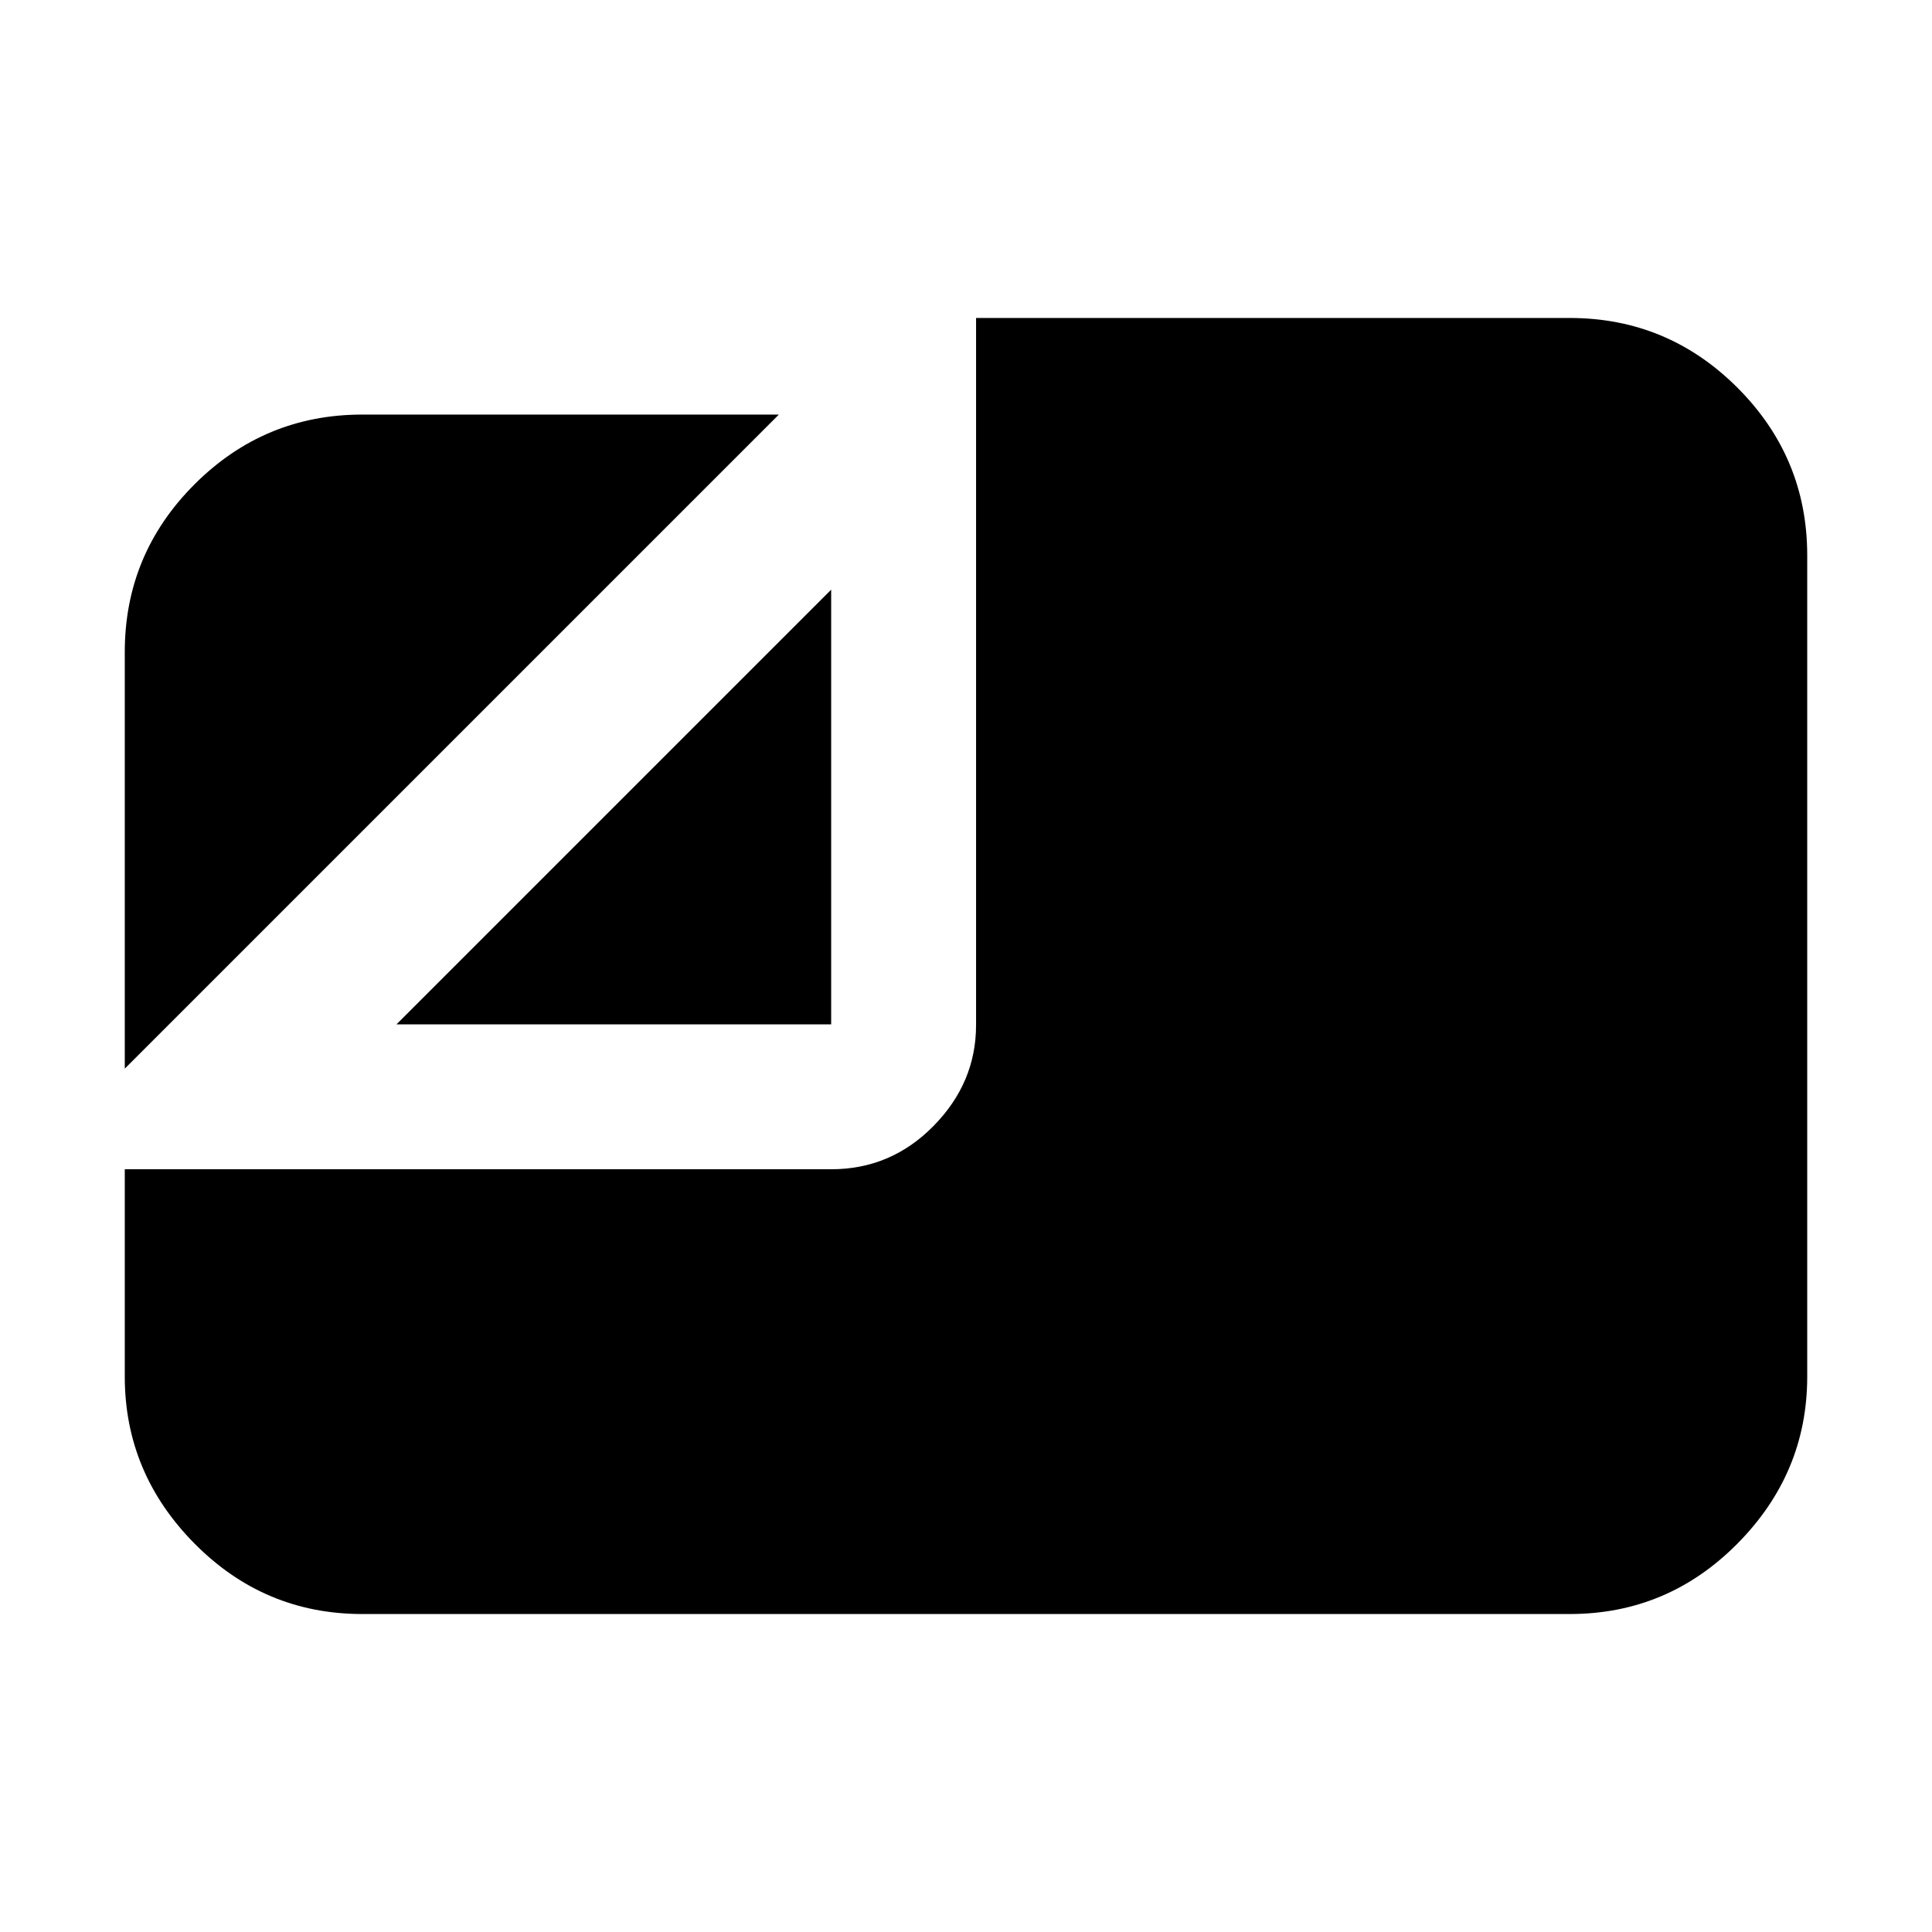 <svg xmlns="http://www.w3.org/2000/svg" height="20" viewBox="0 -960 960 960" width="20"><path d="M180-158q-48.67 0-83.34-35.01Q62-228.02 62-276v-103h351q29.7 0 50.85-21.5Q485-422 485-450.63V-802h295q48.67 0 83.34 34.66Q898-732.67 898-684v408q0 47.98-34.66 82.99Q828.67-158 780-158H180ZM62-429v-207q0-48.67 34.66-83.34Q131.33-754 180-754h207L62-429Zm135-22 216-216v216H197Z"/></svg>